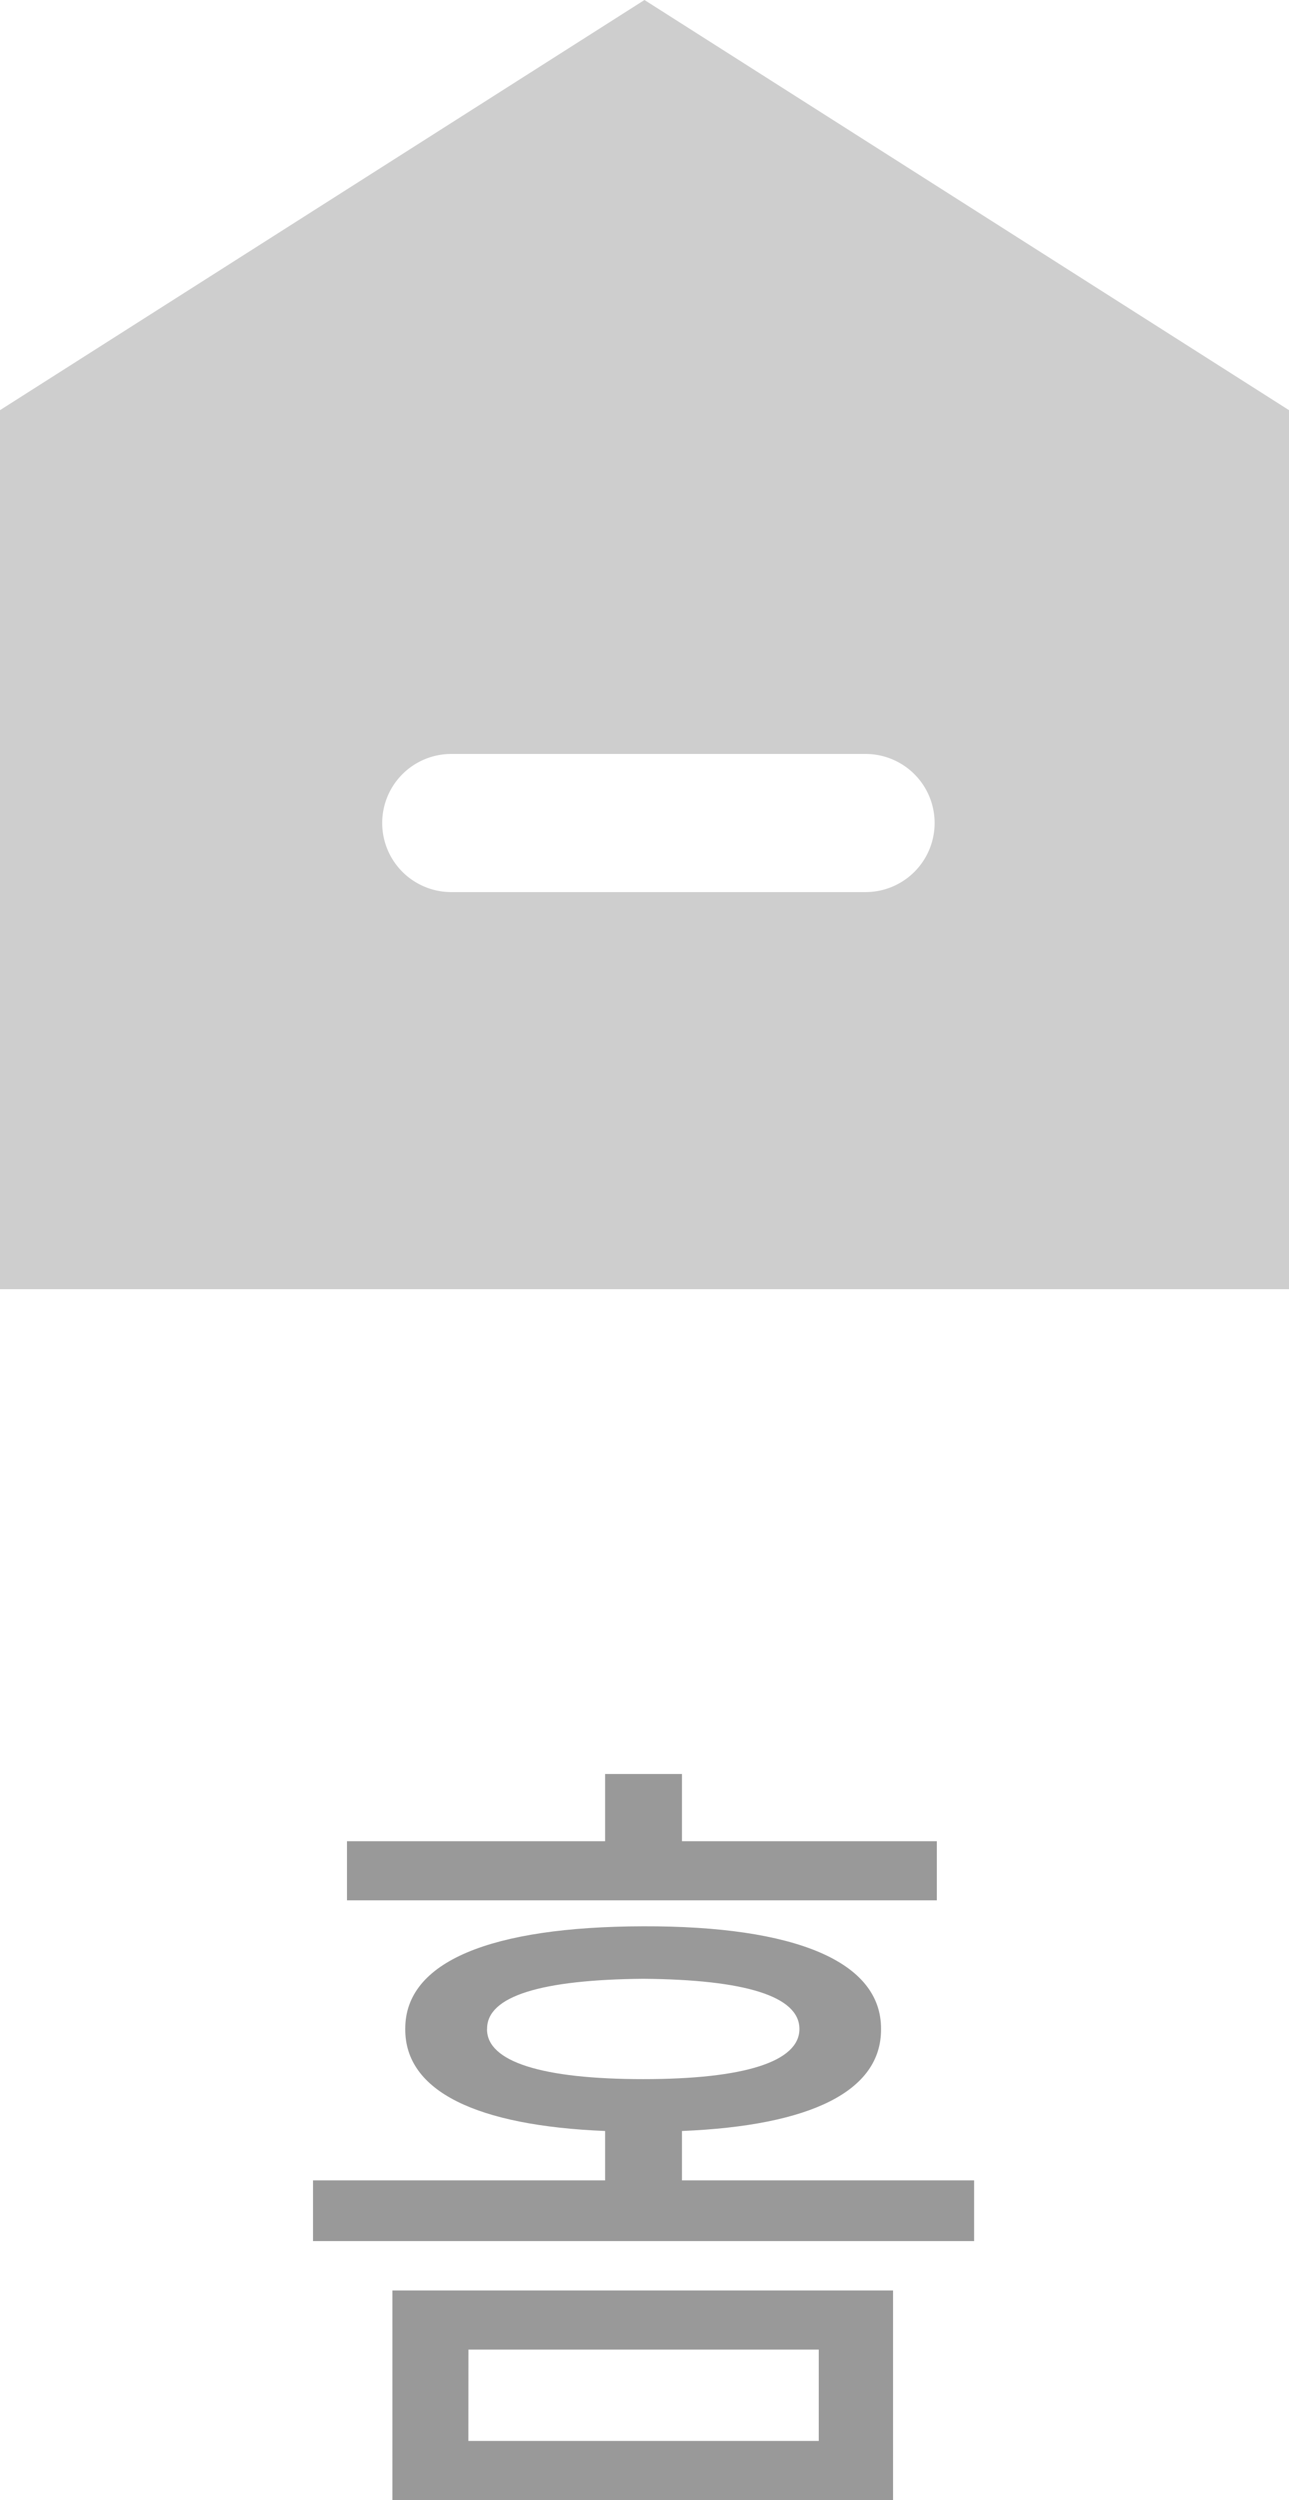 <svg xmlns="http://www.w3.org/2000/svg" width="18.667" height="36.201" viewBox="0 0 18.667 36.201"><g transform="translate(-1510 -1283)"><path d="M18.667,18.667H0V5.939L9.333,0l9.334,5.939V18.666ZM6.535,10.917a1,1,0,1,0,0,2h6a1,1,0,0,0,0-2Z" transform="translate(1510 1283)" fill="#cecece"/><path d="M17.6,37.832v3.035H10.35V37.832Zm-8.4-.715v-.879h4.23v-.715c-1.857-.076-2.9-.574-2.894-1.476-.006-.979,1.242-1.482,3.445-1.488s3.451.51,3.445,1.488c.006.9-1.02,1.4-2.883,1.476v.715h4.231v.879Zm.492-4.934v-.856h3.738v-.973h1.113v.973h3.691v.856Zm1.758,7.828h5.074V38.688H11.451Zm.27-5.965c-.006.475.8.726,2.262.726s2.262-.252,2.262-.726-.785-.715-2.262-.727C12.518,33.332,11.715,33.566,11.721,34.047Z" transform="translate(1505.333 1278.333)" fill="#999"/></g></svg>